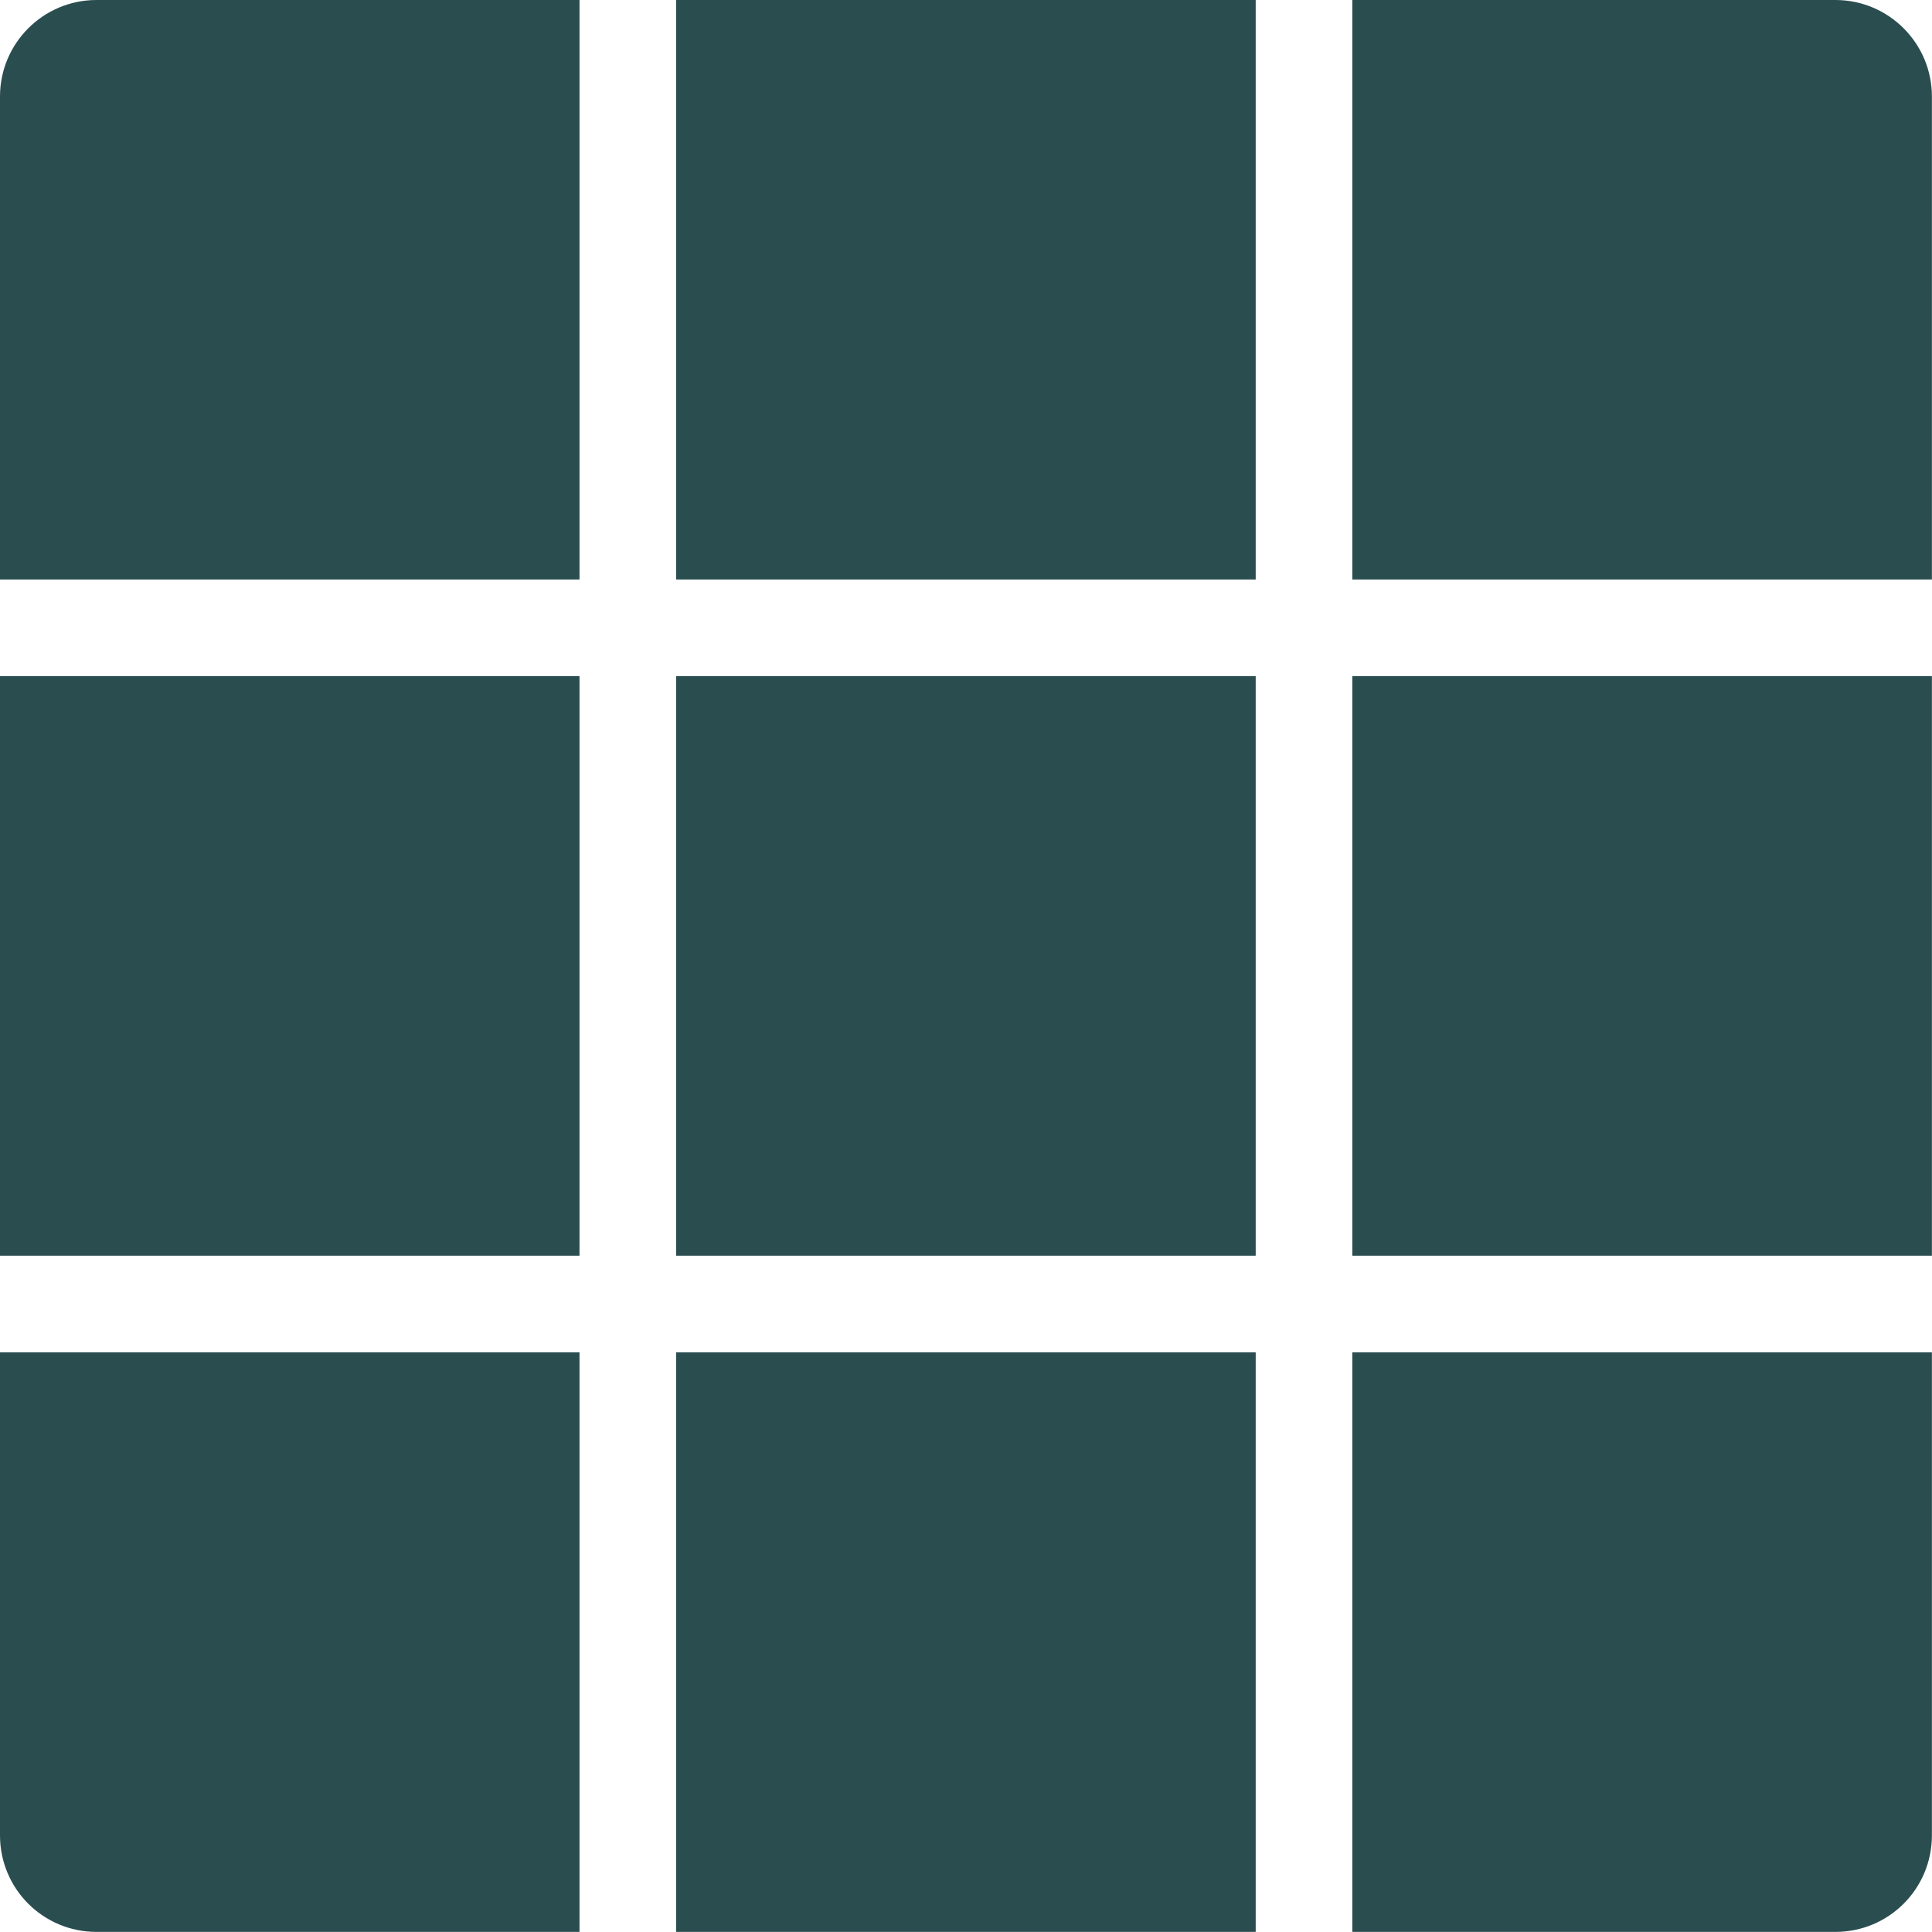 <svg width="512" height="512" viewBox="0 0 512 512" xmlns="http://www.w3.org/2000/svg"><title>apps_off</title><desc>Created with Sketch.</desc><path d="M153.574 332.774H0v-153.6h153.574v153.6zm0-332.774h-128C11.444 0 0 11.47 0 25.574v128h153.574V0zm179.2 153.574V0h-153.6v153.574h153.6zm-153.6 179.2h153.6v-153.6h-153.6v153.6zM0 358.374v128c0 14.208 11.443 25.6 25.574 25.6h128v-153.6H0zM486.4 0H358.374v153.574h153.6v-128C511.974 11.47 500.53 0 486.4 0zM358.374 332.774h153.6v-153.6h-153.6v153.6zm-179.2 25.6v153.6h153.6v-153.6h-153.6zm179.2 153.6H486.4c14.13 0 25.574-11.392 25.574-25.6v-128h-153.6v153.6z" fill="#2A4D50" fill-rule="evenodd"/></svg>